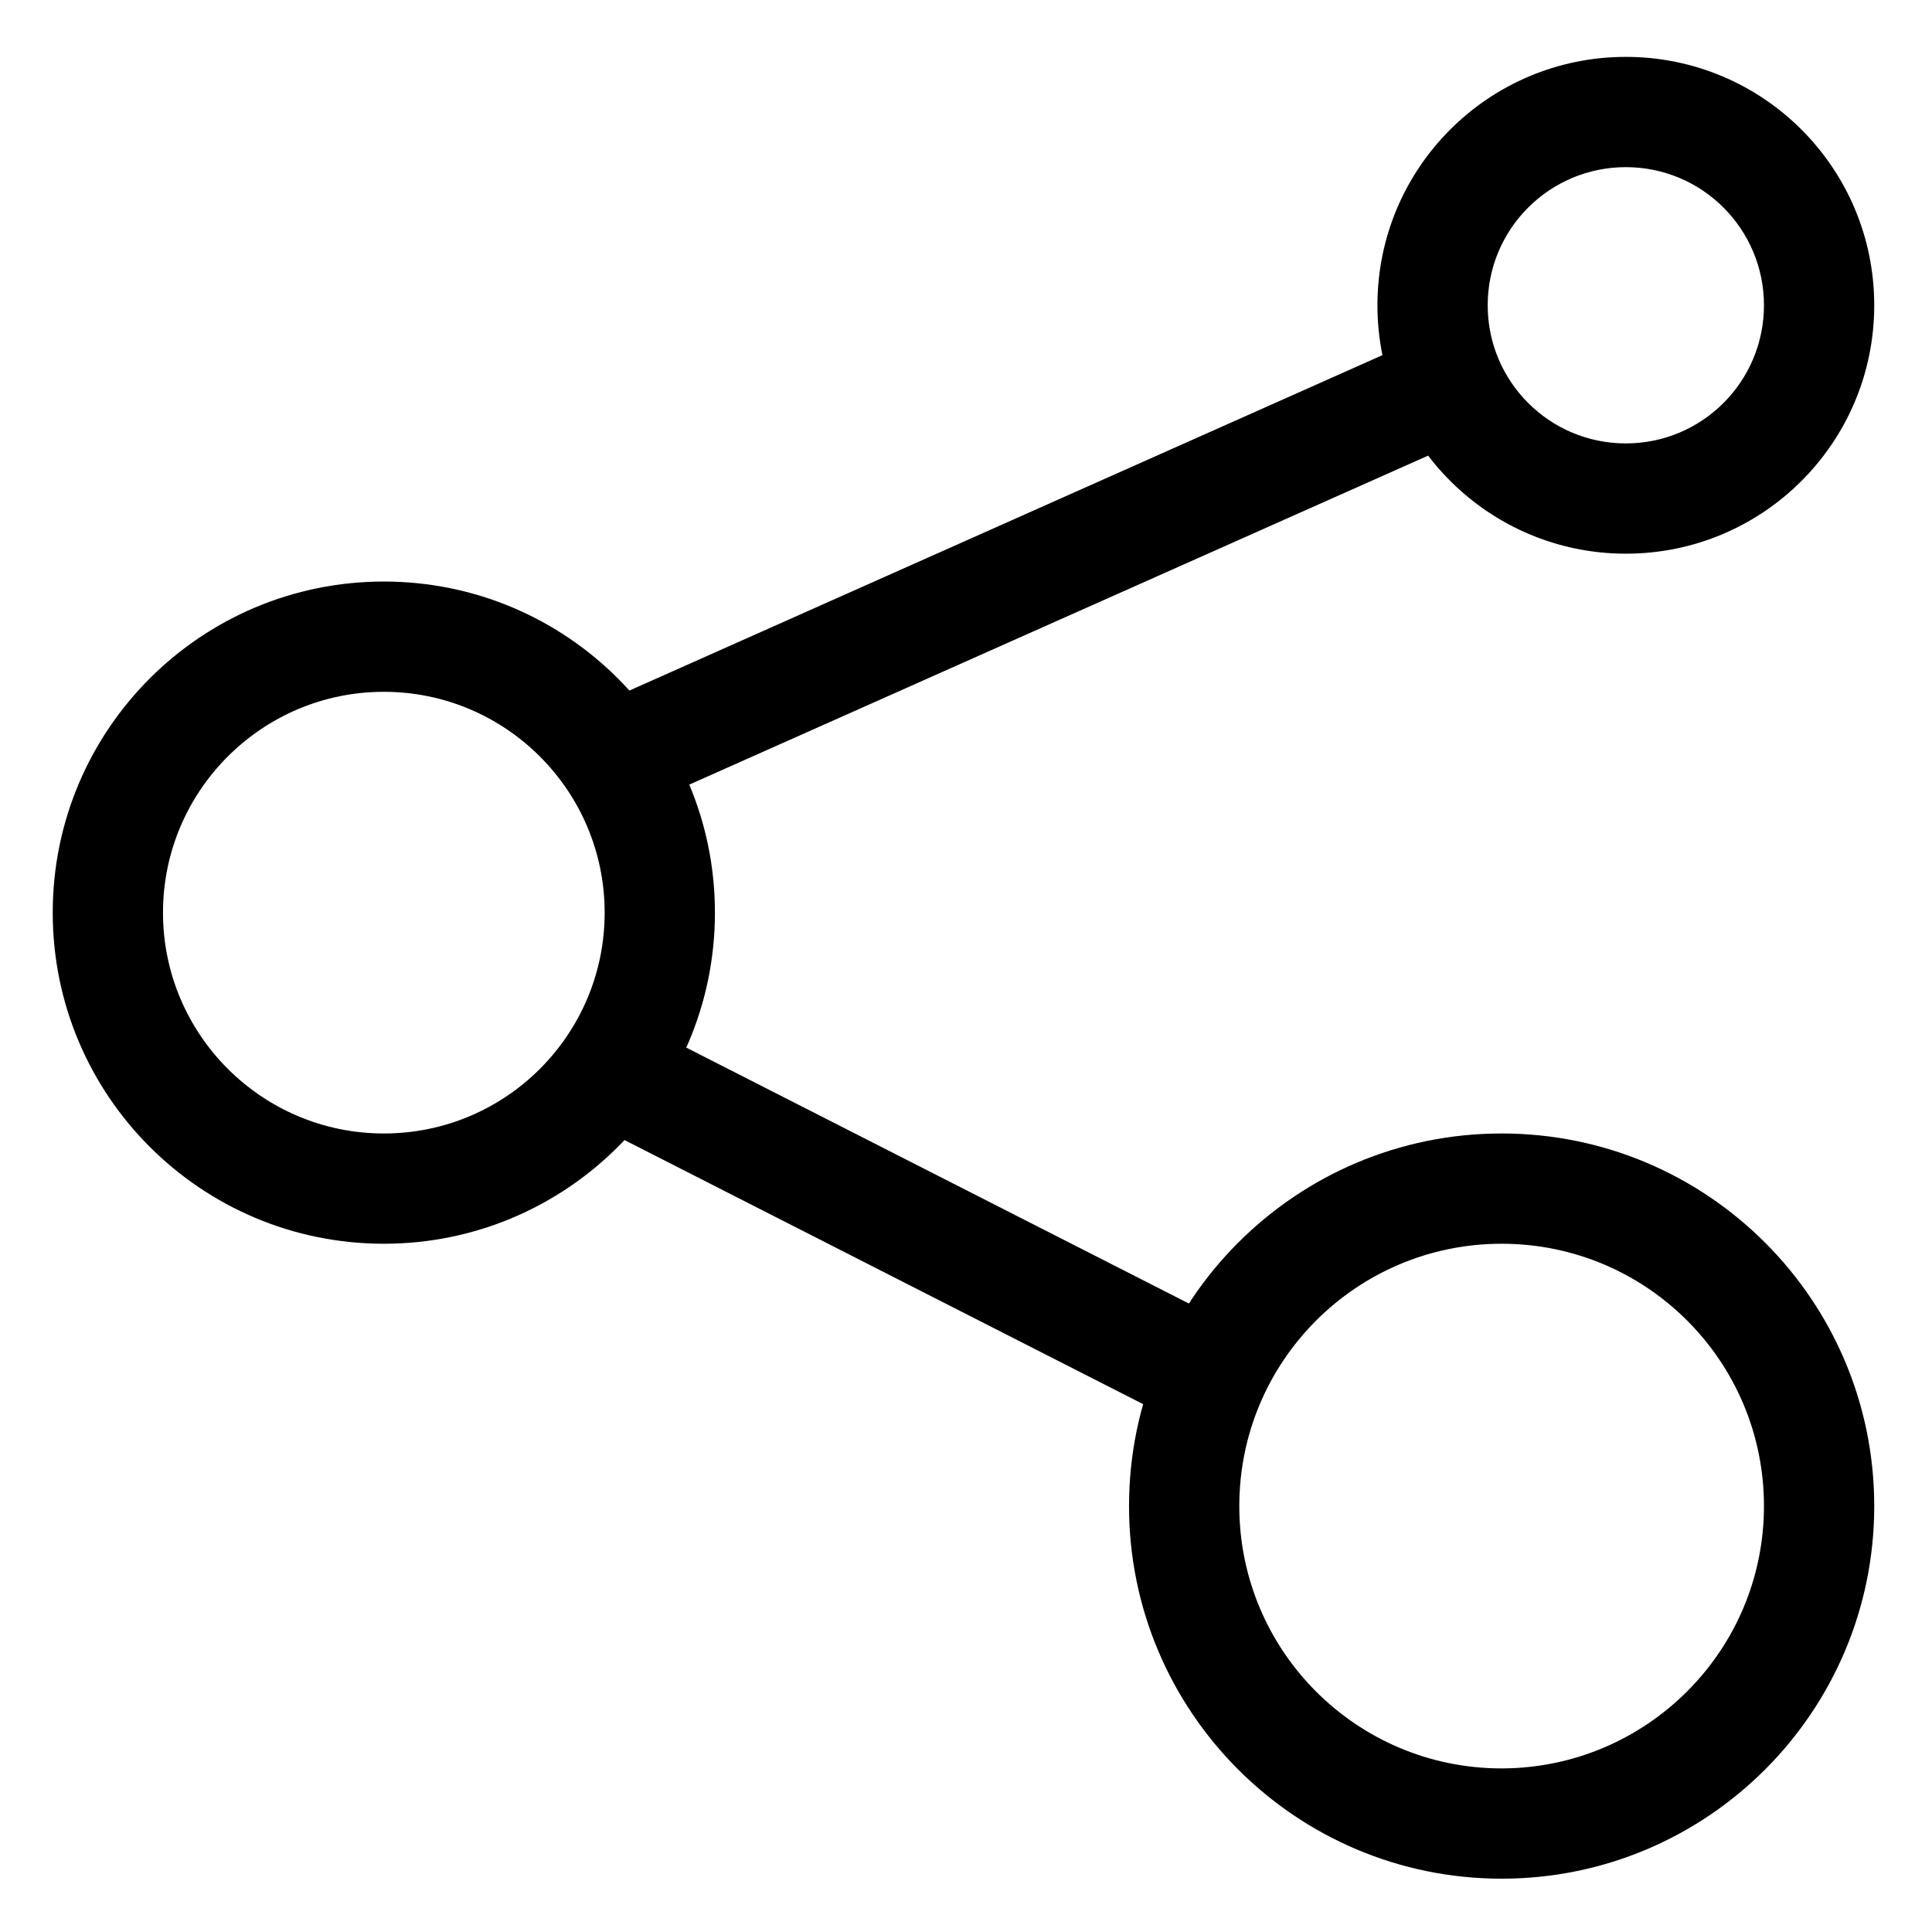 <?xml version="1.0" standalone="no"?><!DOCTYPE svg PUBLIC "-//W3C//DTD SVG 1.1//EN" "http://www.w3.org/Graphics/SVG/1.1/DTD/svg11.dtd"><svg class="icon" width="200px" height="200.00px" viewBox="0 0 1024 1024" version="1.1" xmlns="http://www.w3.org/2000/svg"><path  d="M320.484 483.72c0-64.572-52.474-117.046-117.046-117.046s-117.046 52.474-117.046 117.046 52.474 117.046 117.046 117.046c64.729 0 117.046-52.474 117.046-117.046z m-292.537 0c0-96.936 78.555-175.491 175.491-175.491s175.491 78.555 175.491 175.491-78.555 175.491-175.491 175.491-175.491-78.555-175.491-175.491z m0 0"  /><path  d="M934.937 161.804c0-40.377-32.679-73.213-73.213-73.213-40.377 0-73.213 32.679-73.213 73.213 0 40.377 32.679 73.213 73.213 73.213s73.213-32.836 73.213-73.213z m-204.87 0c0-72.741 58.916-131.657 131.657-131.657s131.657 58.916 131.657 131.657-58.916 131.657-131.657 131.657c-72.584 0-131.657-58.916-131.657-131.657z m0 0M934.937 798.253c0-76.826-62.215-139.041-139.041-139.041s-139.041 62.215-139.041 139.041 62.215 139.041 139.041 139.041c76.826-0.157 139.041-62.372 139.041-139.041z m-336.527 0c0-109.034 88.452-197.486 197.486-197.486s197.486 88.452 197.486 197.486-88.452 197.486-197.486 197.486S598.41 907.286 598.41 798.253z m0 0"  /><path  d="M774.058 169.817l23.881 53.417-444.933 198.114-23.723-53.417 444.776-198.114z m0 0M642.243 762.746l26.551-52.16-333.228-169.678-26.551 52.16 333.228 169.678z m0 0"  /></svg>